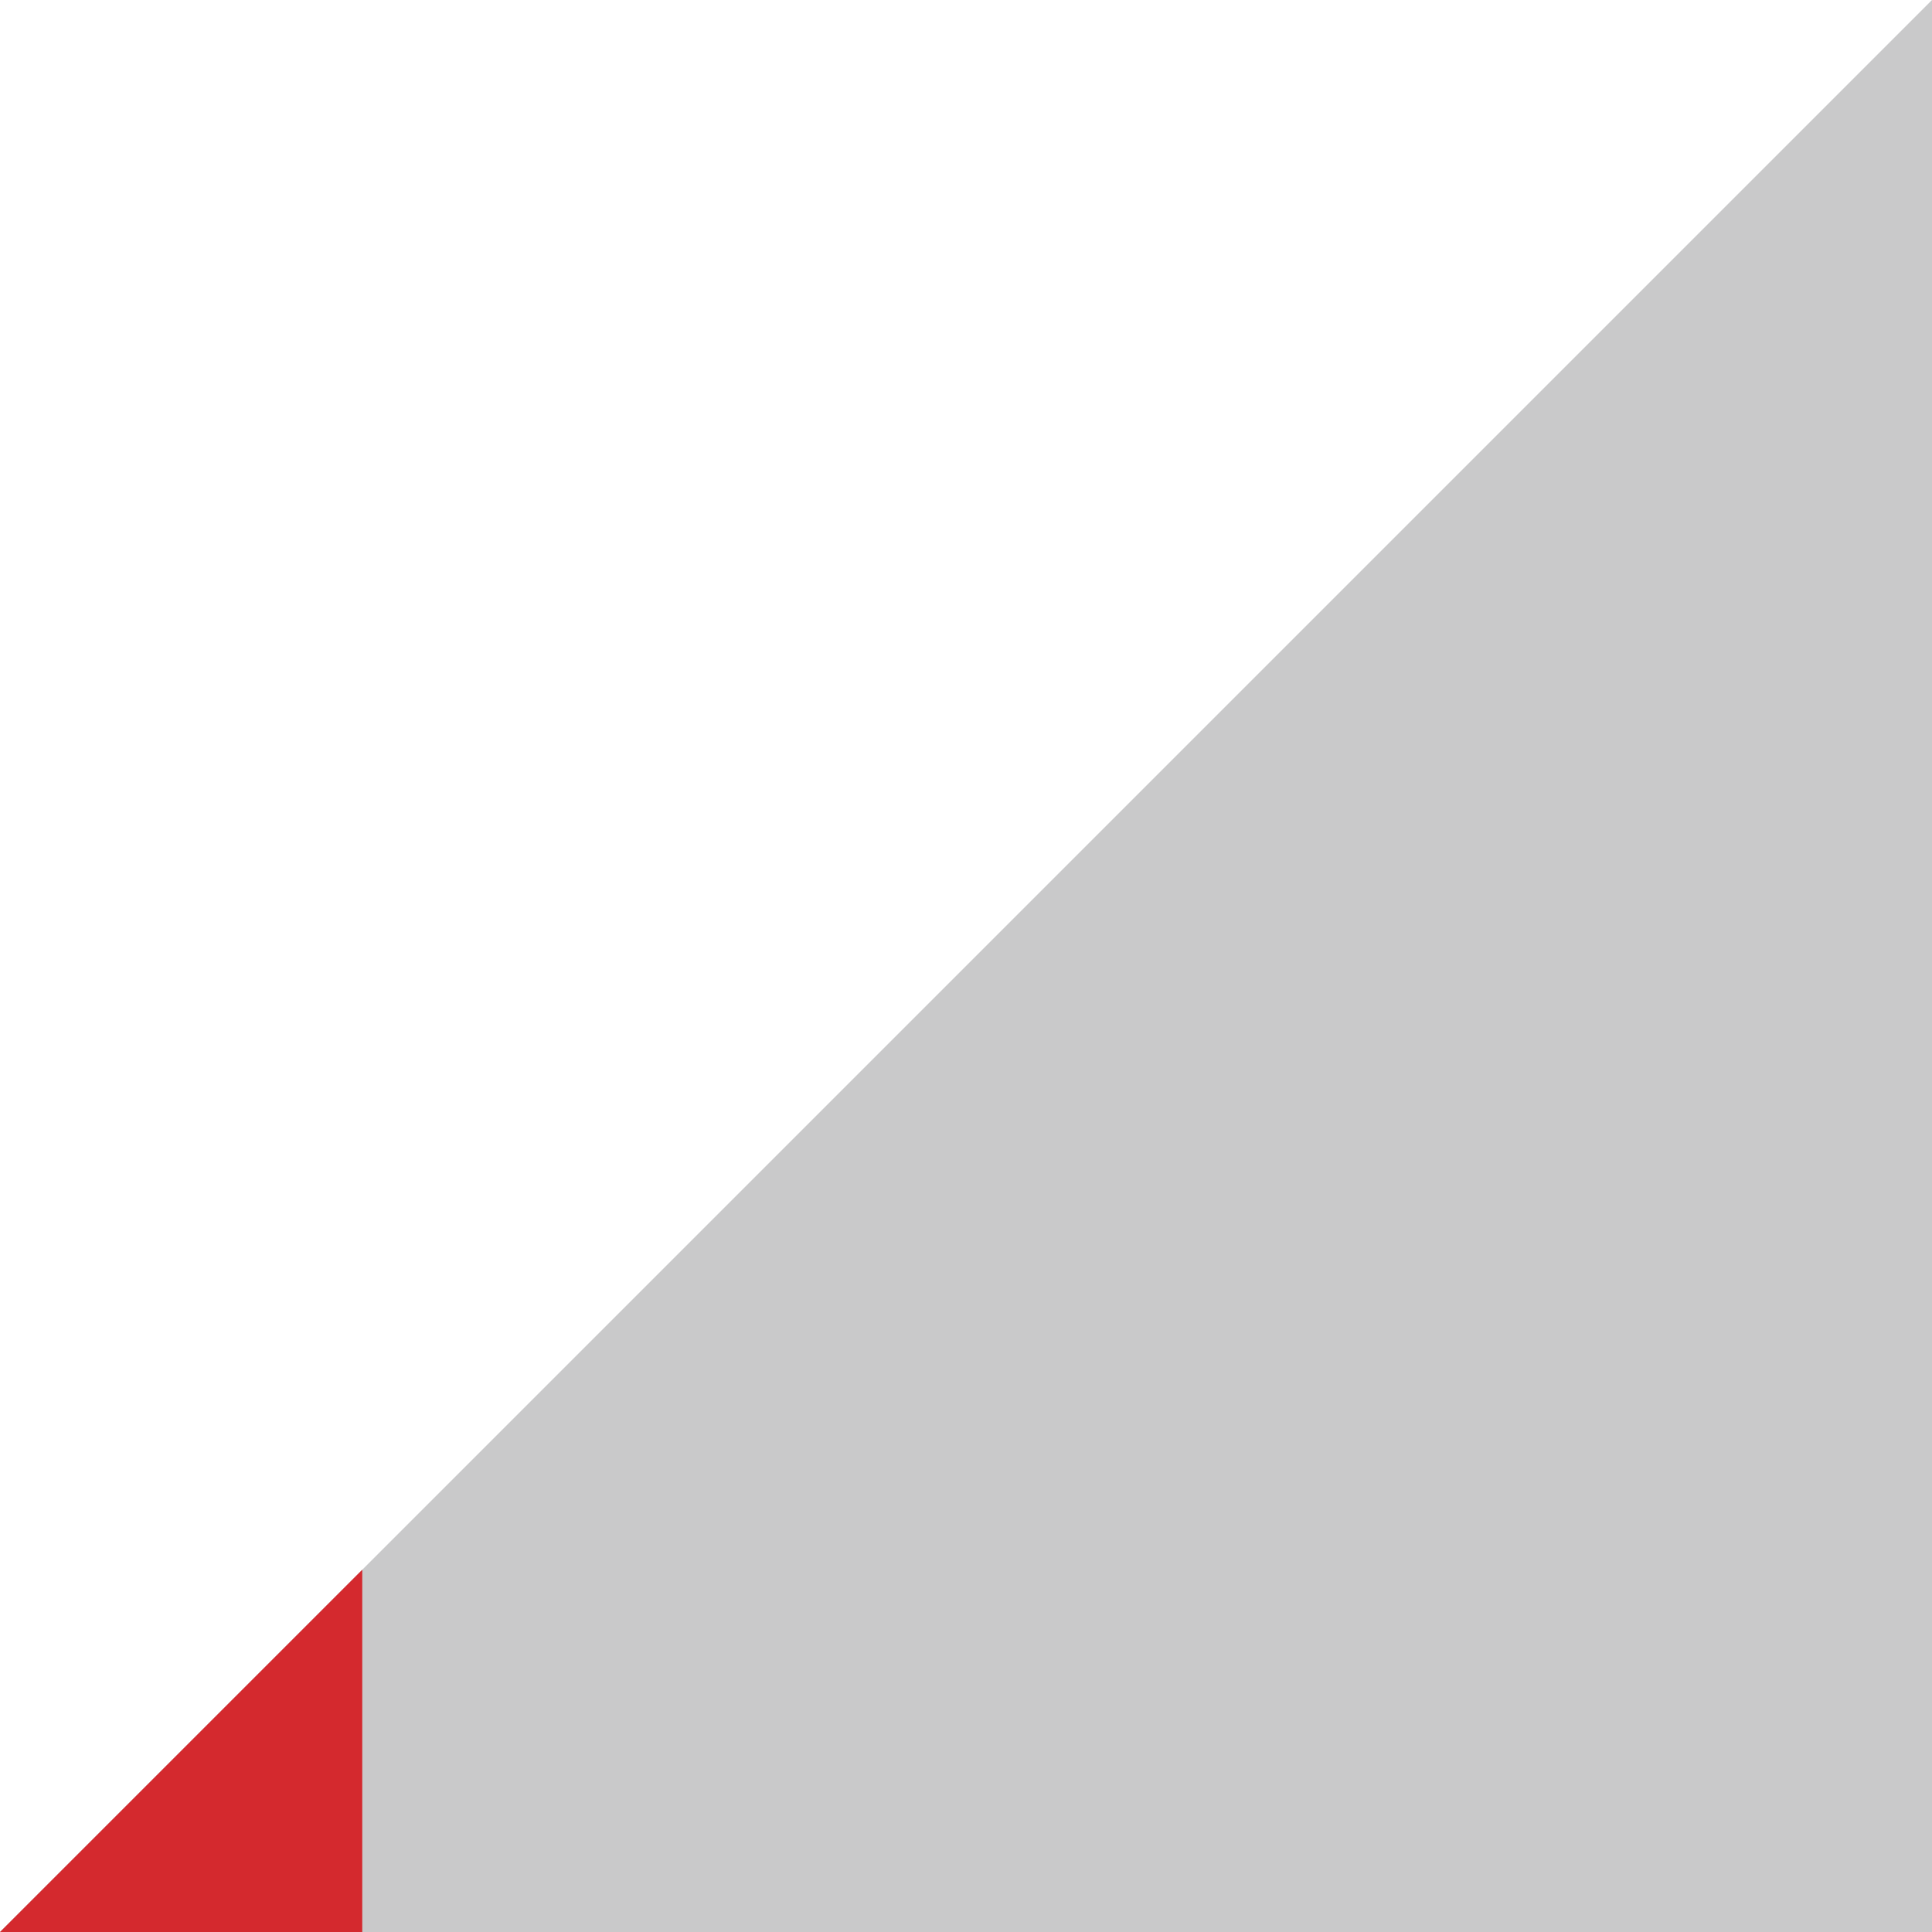 <svg width="16" height="16" viewBox="0 0 16 16" fill="none" xmlns="http://www.w3.org/2000/svg">
<path opacity="0.25" d="M16 16V0L0 16H16Z" fill="#282B2C"/>
<path d="M3 16V13L0 16H3Z" fill="#D4292E"/>
</svg>
